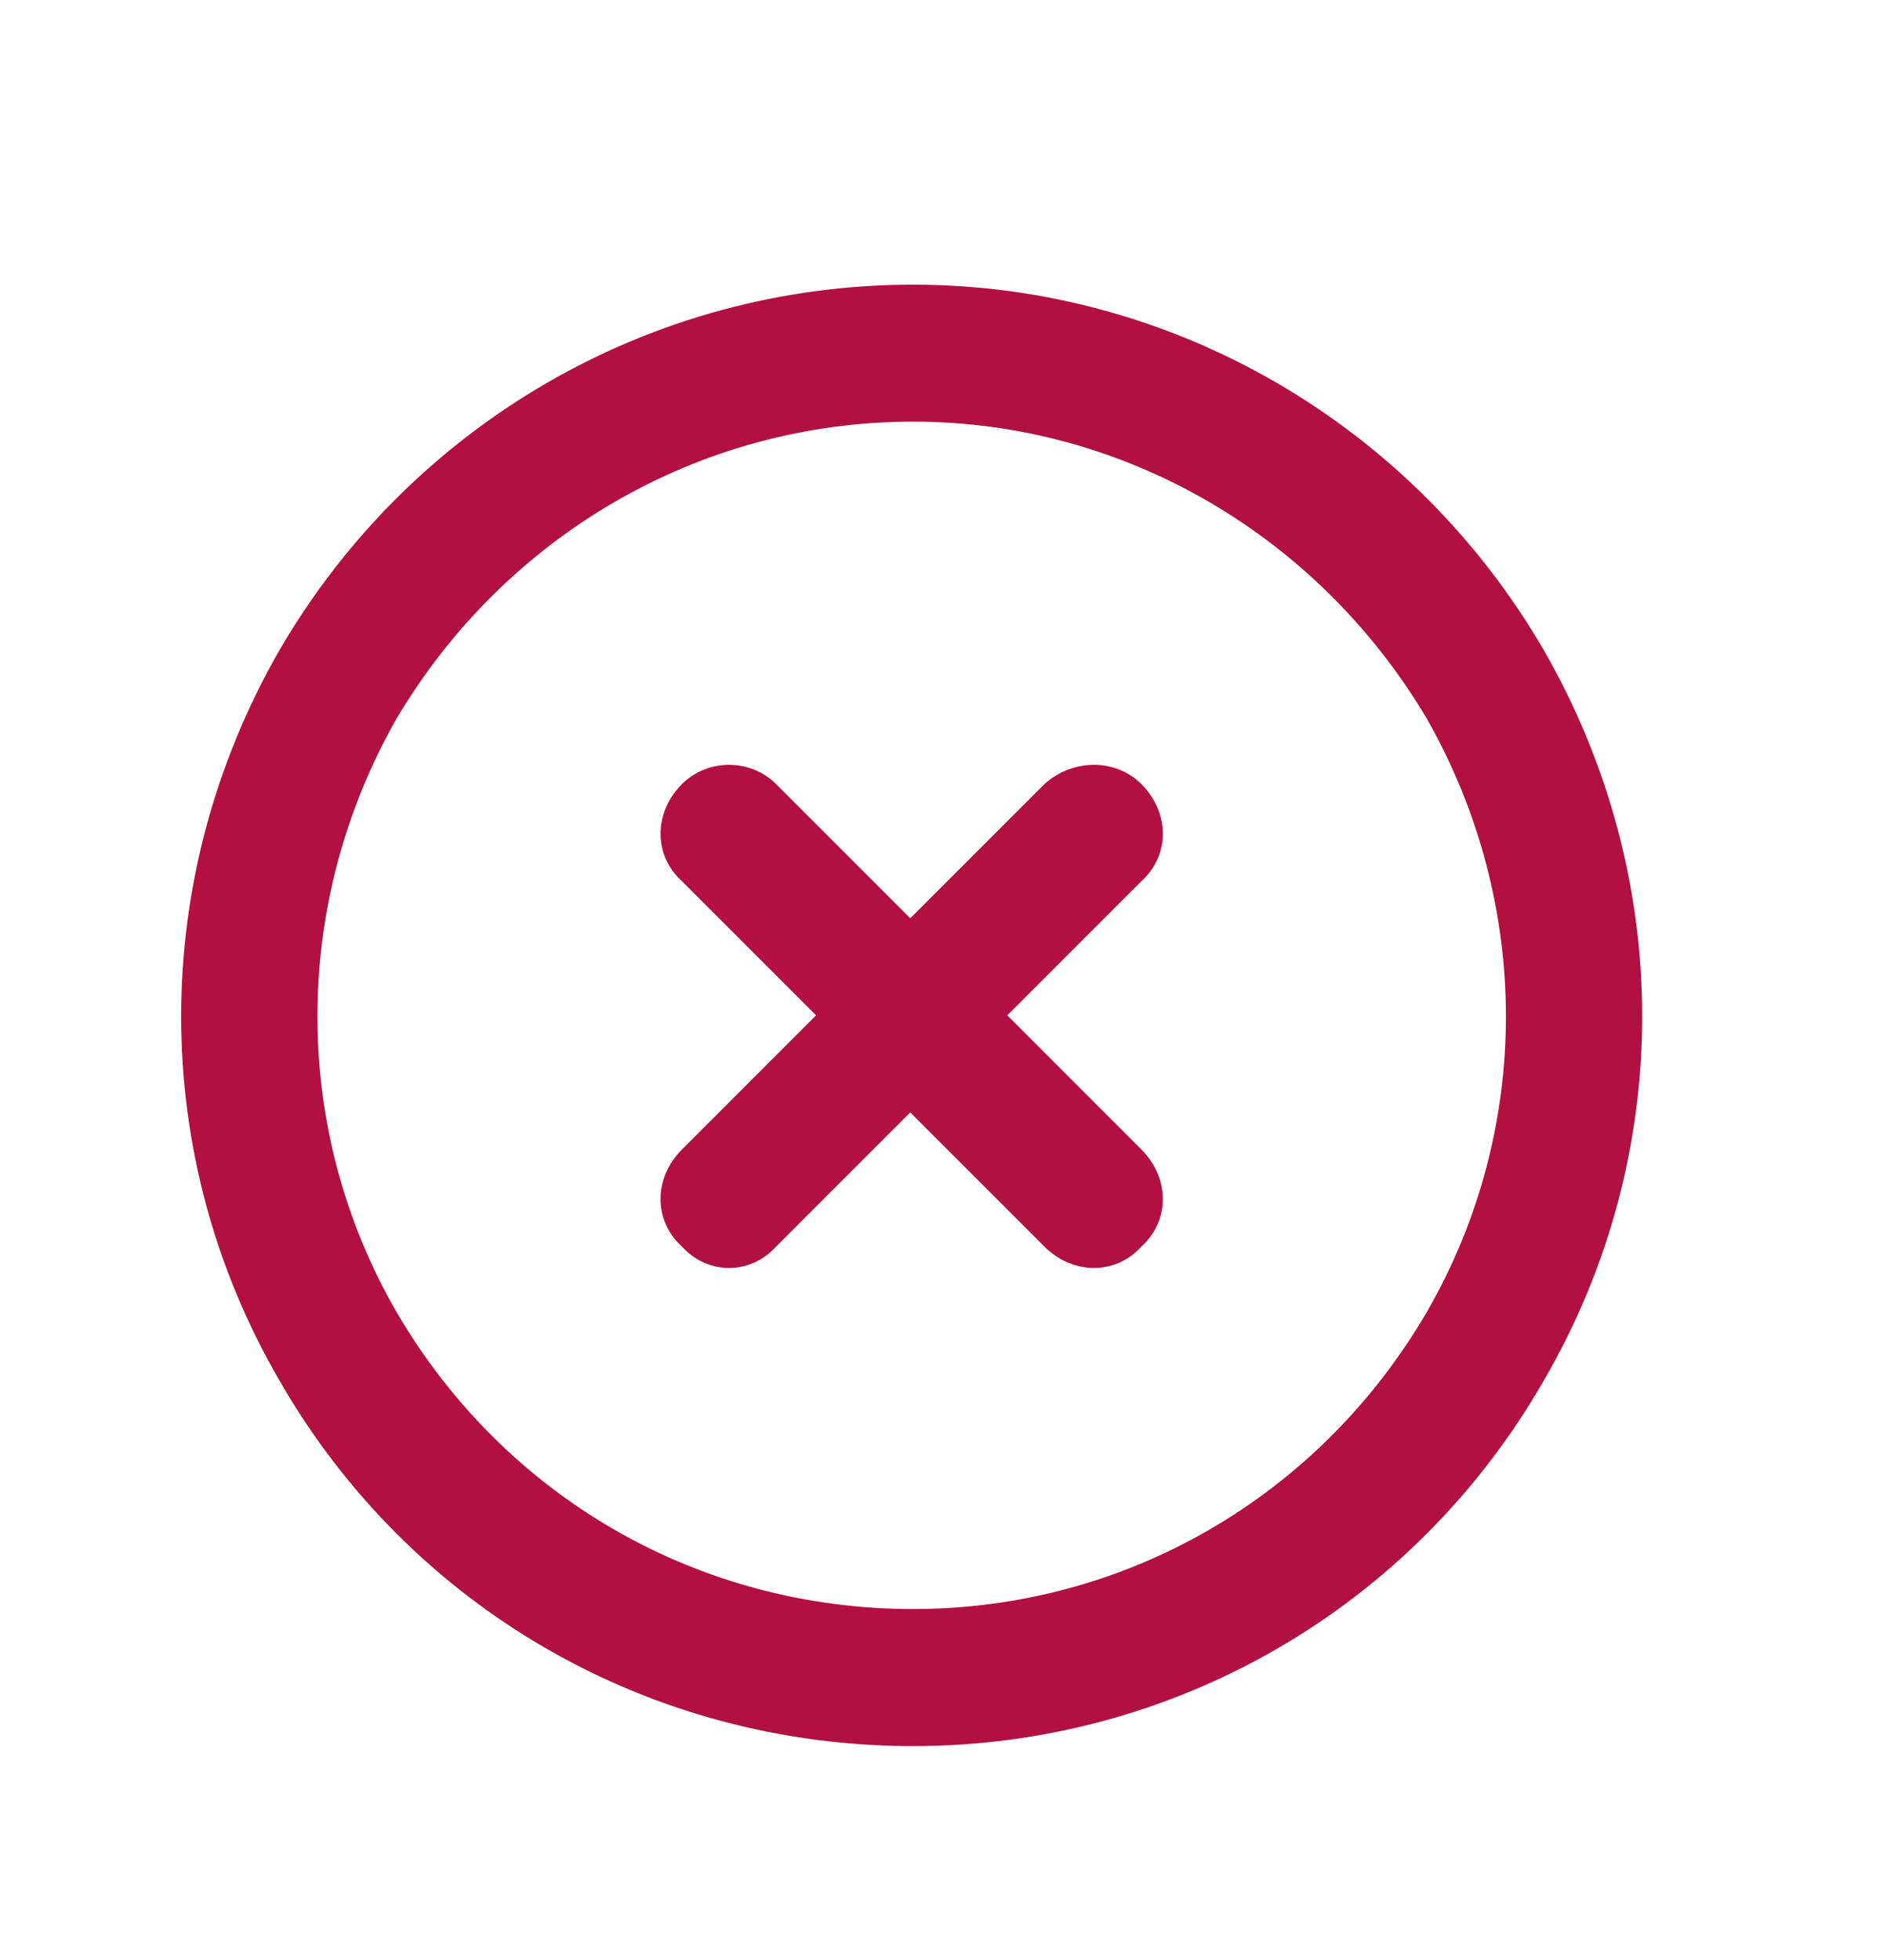 <svg width="26" height="27" viewBox="0 0 26 27" fill="none" xmlns="http://www.w3.org/2000/svg">
<path d="M12.581 5.808C9.632 5.808 6.959 7.381 5.465 9.897C4.01 12.453 4.01 15.559 5.465 18.075C6.959 20.631 9.632 22.164 12.581 22.164C15.491 22.164 18.164 20.631 19.658 18.075C21.113 15.559 21.113 12.453 19.658 9.897C18.164 7.381 15.491 5.808 12.581 5.808ZM12.581 24.052C8.964 24.052 5.661 22.164 3.852 19.019C2.044 15.913 2.044 12.099 3.852 8.953C5.661 5.847 8.964 3.921 12.581 3.921C16.159 3.921 19.462 5.847 21.27 8.953C23.079 12.099 23.079 15.913 21.27 19.019C19.462 22.164 16.159 24.052 12.581 24.052ZM9.396 10.801C9.75 10.447 10.34 10.447 10.694 10.801L12.542 12.649L14.39 10.801C14.783 10.447 15.373 10.447 15.727 10.801C16.12 11.194 16.12 11.784 15.727 12.138L13.879 13.986L15.727 15.834C16.12 16.227 16.12 16.817 15.727 17.171C15.373 17.564 14.783 17.564 14.39 17.171L12.542 15.323L10.694 17.171C10.34 17.564 9.75 17.564 9.396 17.171C9.003 16.817 9.003 16.227 9.396 15.834L11.244 13.986L9.396 12.138C9.003 11.784 9.003 11.194 9.396 10.801Z" fill="#B21041"/>
</svg>
